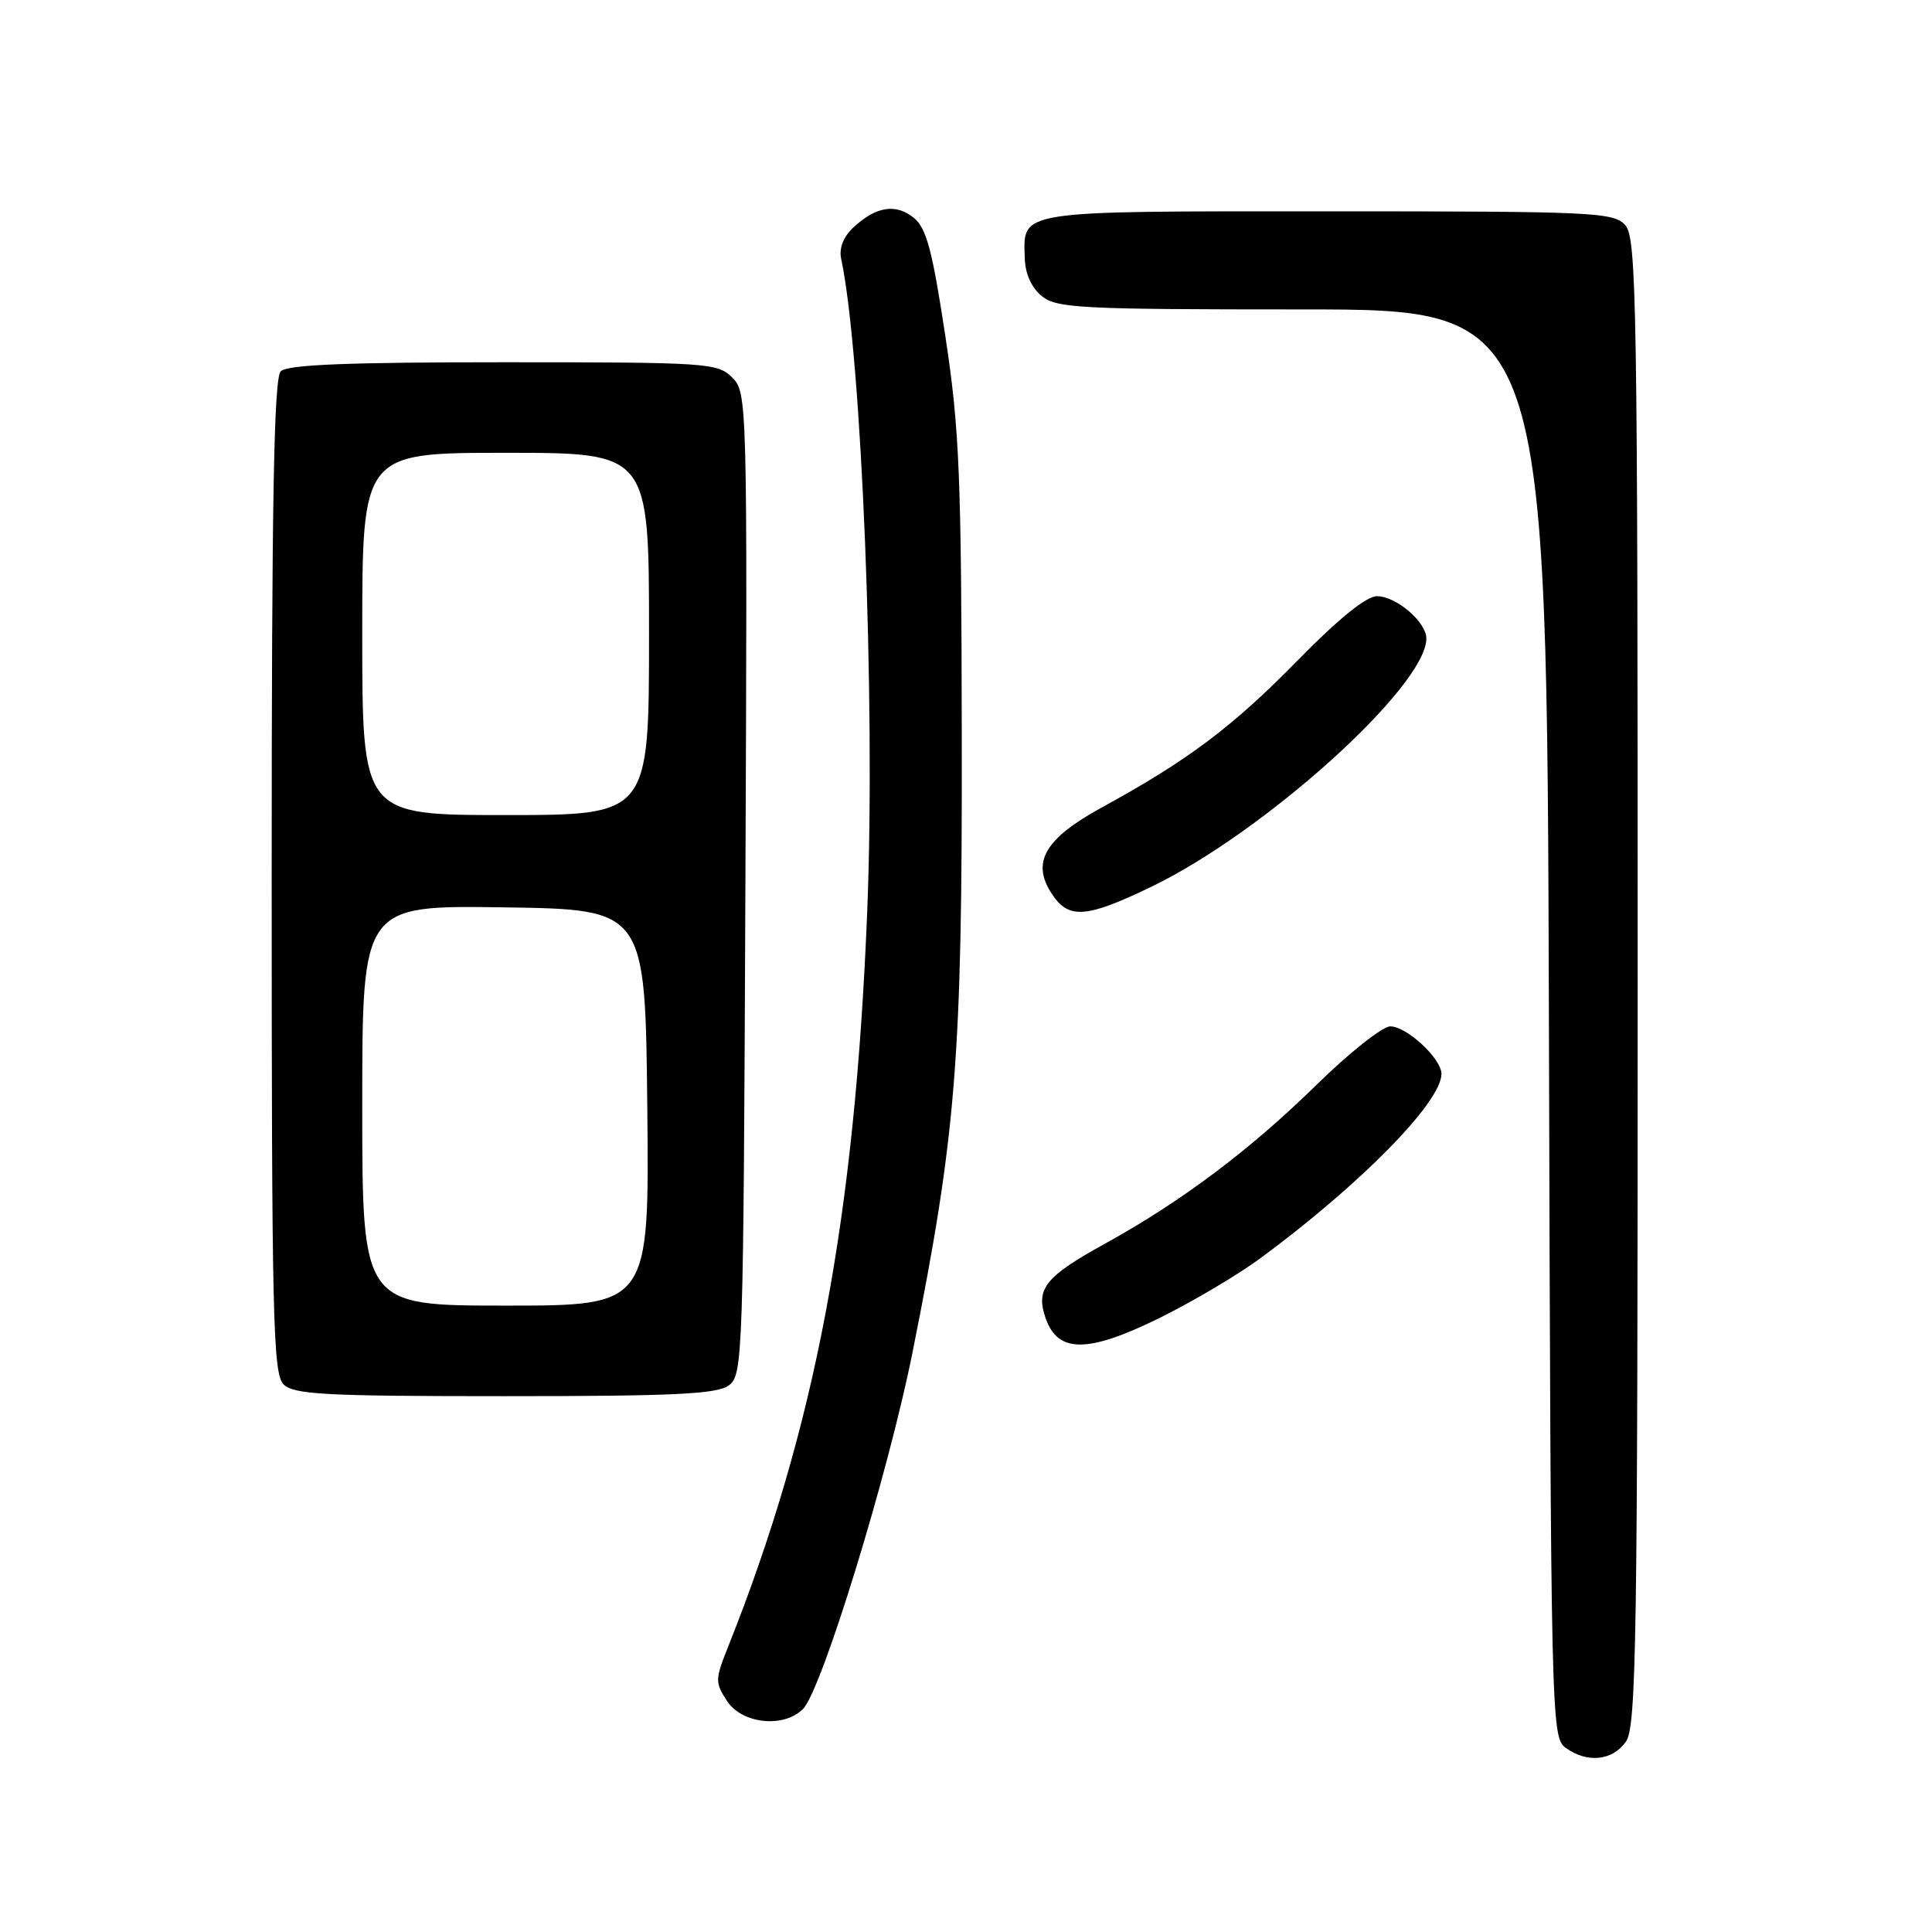 <?xml version="1.0" encoding="UTF-8" standalone="no"?>
<!DOCTYPE svg PUBLIC "-//W3C//DTD SVG 1.1//EN" "http://www.w3.org/Graphics/SVG/1.1/DTD/svg11.dtd" >
<svg xmlns="http://www.w3.org/2000/svg" xmlns:xlink="http://www.w3.org/1999/xlink" version="1.1" viewBox="0 0 256 256">
 <g >
 <path fill="currentColor"
d=" M 215.44 230.78 C 216.83 228.80 217.00 217.59 217.00 130.11 C 217.00 39.90 216.86 31.50 215.35 29.83 C 213.80 28.12 211.24 28.00 175.97 28.00 C 134.34 28.00 135.60 27.80 135.79 34.28 C 135.85 36.28 136.69 38.14 138.05 39.24 C 140.02 40.84 143.20 41.00 172.60 41.00 C 204.97 41.00 204.97 41.00 205.24 135.58 C 205.49 227.89 205.55 230.20 207.44 231.58 C 210.28 233.66 213.67 233.32 215.44 230.78 Z  M 106.40 226.45 C 108.88 223.97 117.66 195.41 120.89 179.31 C 126.71 150.27 127.51 140.36 127.44 97.50 C 127.39 63.03 127.14 56.88 125.26 44.52 C 123.54 33.16 122.76 30.22 121.08 28.86 C 118.69 26.93 116.07 27.35 113.08 30.14 C 111.74 31.38 111.16 32.89 111.46 34.30 C 114.18 47.06 116.02 92.86 114.92 120.55 C 113.29 161.38 108.04 189.19 96.50 218.15 C 94.74 222.55 94.73 222.94 96.34 225.40 C 98.33 228.43 103.85 229.01 106.40 226.45 Z  M 96.56 183.58 C 98.44 182.20 98.51 180.18 98.77 117.10 C 99.04 52.96 99.01 52.01 97.02 50.02 C 95.09 48.09 93.77 48.00 66.70 48.00 C 46.02 48.00 38.08 48.32 37.20 49.20 C 36.29 50.11 36.00 66.34 36.00 116.13 C 36.00 174.55 36.17 182.03 37.57 183.43 C 38.92 184.78 43.00 185.00 66.88 185.00 C 89.25 185.00 94.99 184.73 96.56 183.58 Z  M 167.00 166.73 C 180.30 156.92 191.00 146.03 191.00 142.30 C 191.00 140.27 186.40 136.00 184.22 136.00 C 183.19 136.00 178.77 139.50 174.40 143.79 C 165.60 152.41 156.50 159.24 146.37 164.82 C 138.48 169.17 137.19 170.79 138.56 174.69 C 140.18 179.31 144.11 179.31 153.50 174.71 C 157.90 172.55 163.97 168.96 167.00 166.73 Z  M 152.50 117.53 C 167.52 110.31 189.00 90.93 189.00 84.61 C 189.00 82.42 185.01 79.00 182.45 79.00 C 181.04 79.00 177.32 82.02 171.89 87.56 C 163.29 96.34 157.39 100.76 146.02 106.98 C 138.44 111.12 136.62 114.25 139.36 118.42 C 141.59 121.83 143.88 121.68 152.50 117.53 Z  M 48.00 146.48 C 48.00 119.96 48.00 119.96 66.75 120.23 C 85.50 120.50 85.50 120.50 85.77 146.75 C 86.03 173.00 86.03 173.00 67.02 173.00 C 48.00 173.00 48.00 173.00 48.00 146.48 Z  M 48.00 84.00 C 48.00 60.00 48.00 60.00 67.00 60.00 C 86.00 60.00 86.00 60.00 86.00 84.00 C 86.00 108.00 86.00 108.00 67.00 108.00 C 48.00 108.00 48.00 108.00 48.00 84.00 Z "/>
</g>
</svg>